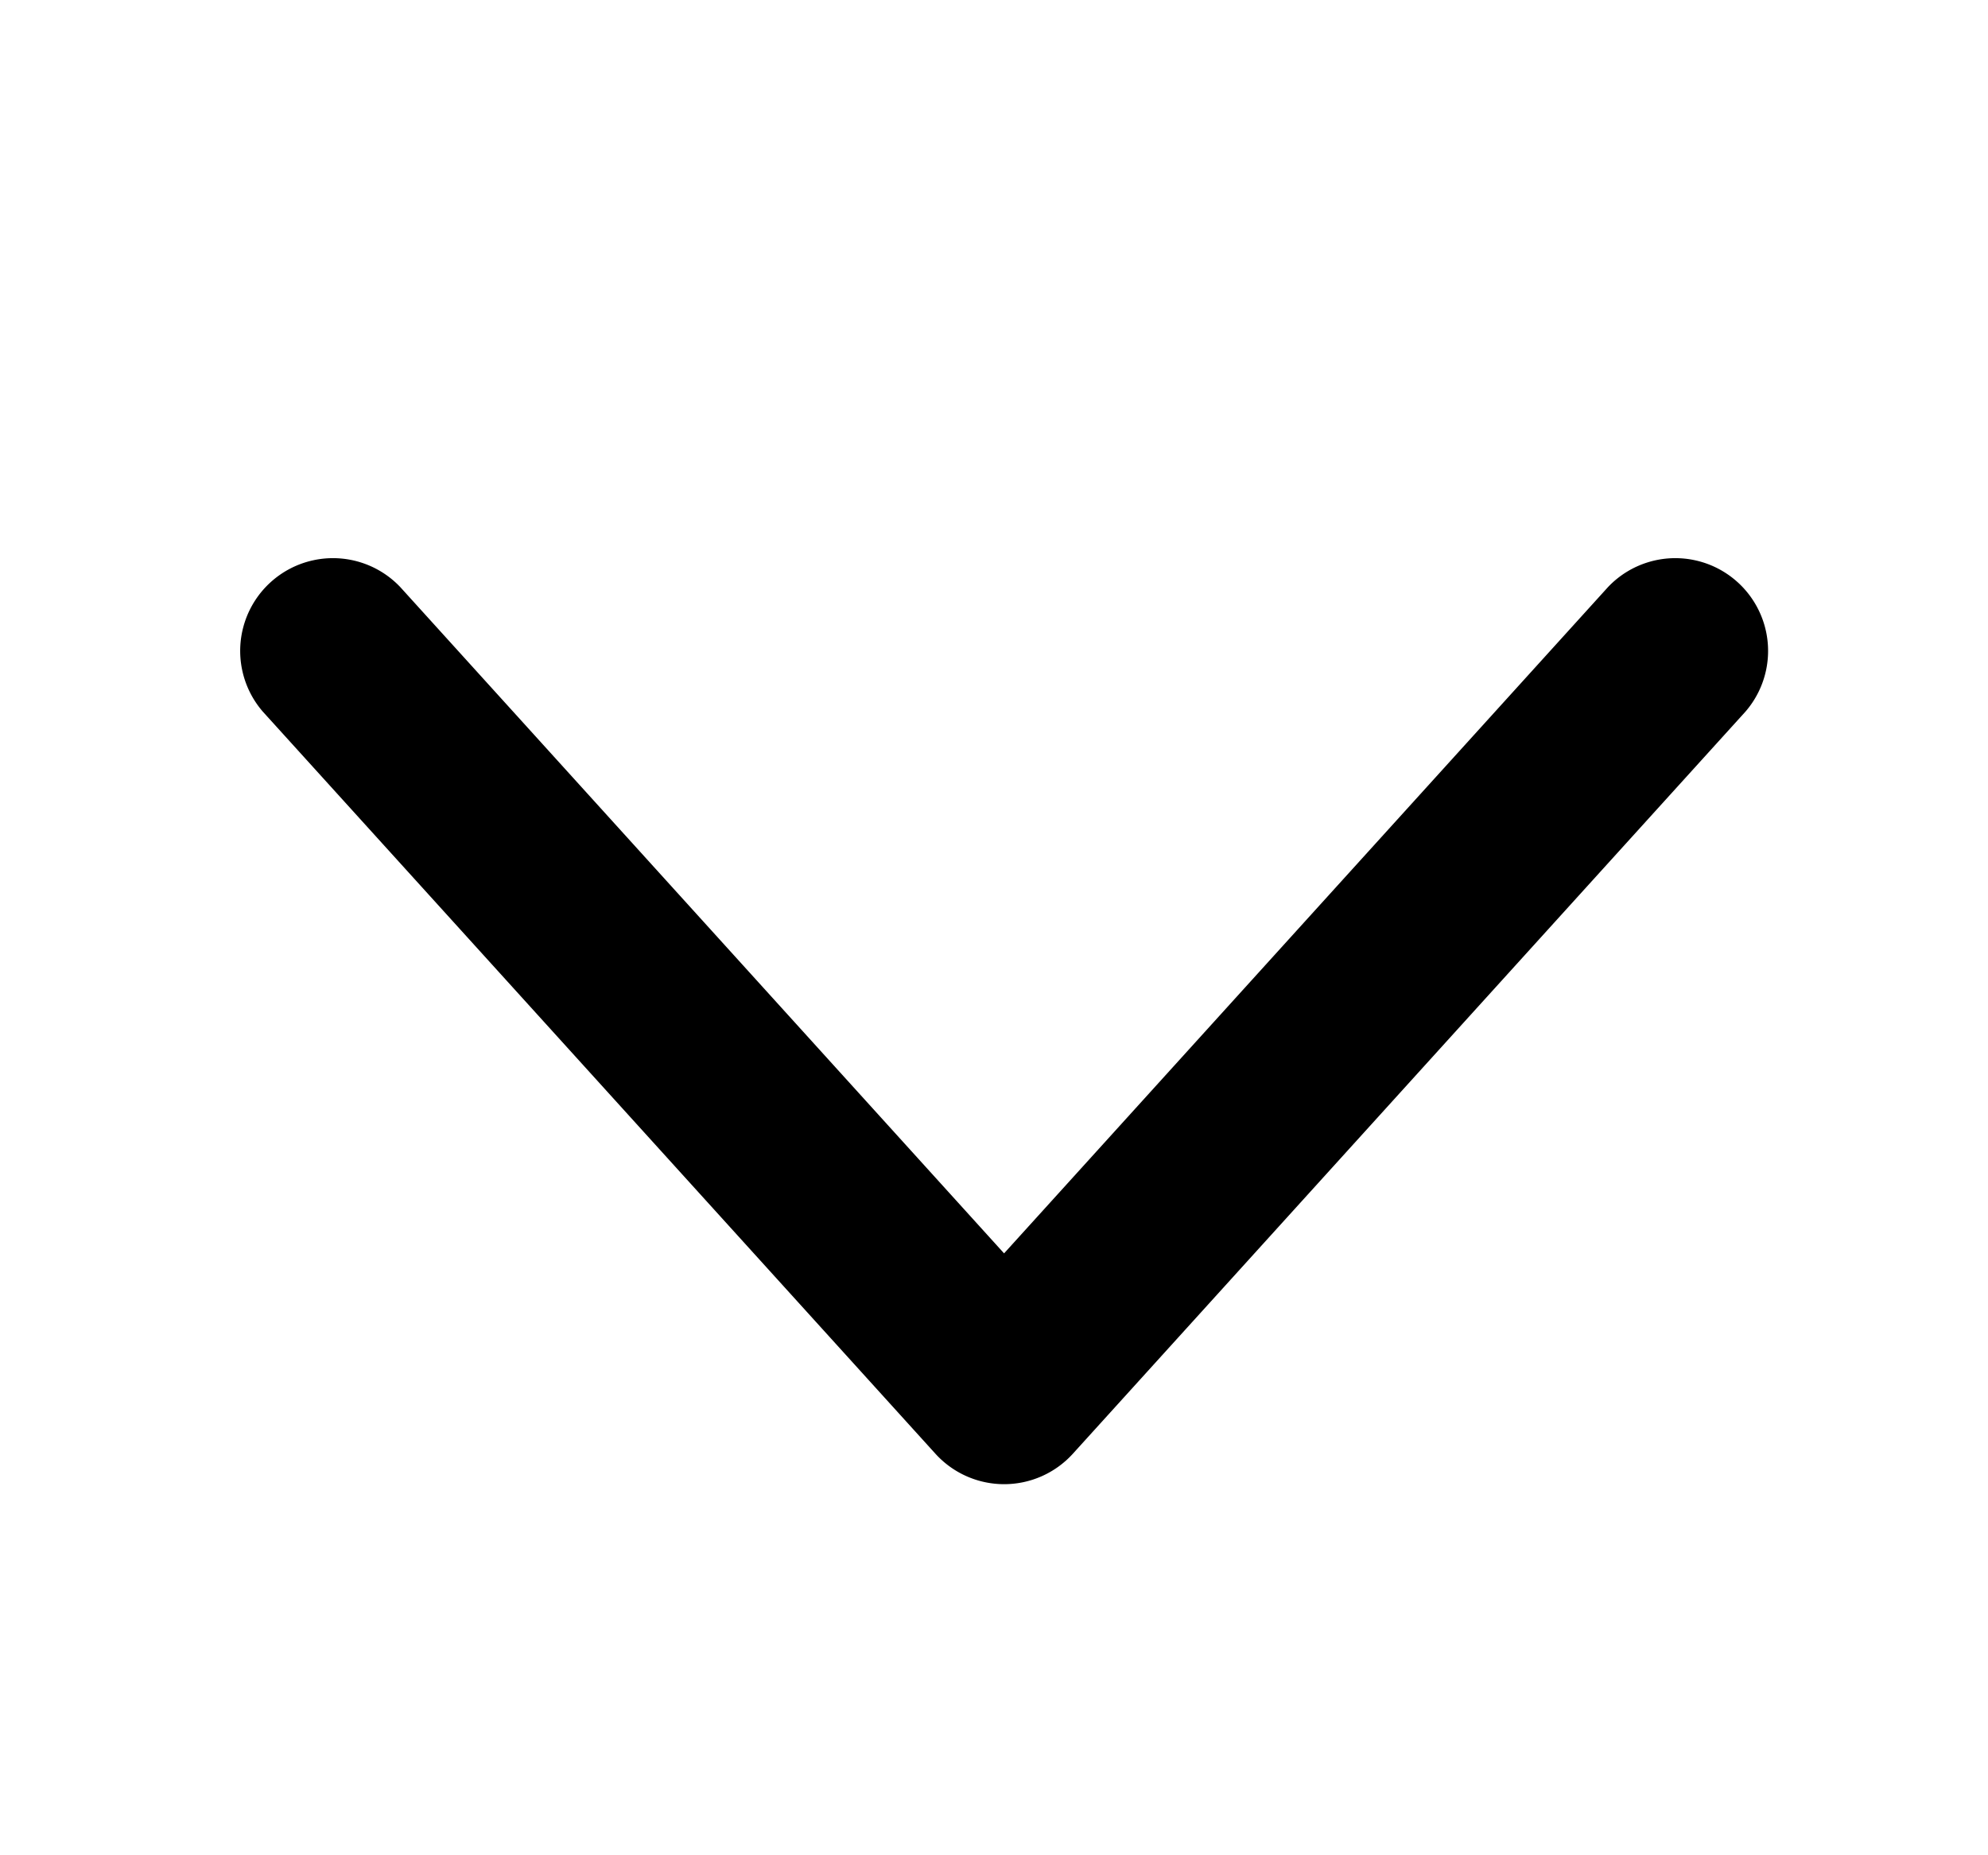 <svg xmlns="http://www.w3.org/2000/svg" width="15" height="14">
  <path fill-rule="evenodd" fill="currentColor" d="M7.576 9.458L3.02 4.43a.7.7 0 00-1.037.94l5.075 5.6a.7.7 0 001.037 0l5.075-5.6a.7.7 0 00-1.037-.94L7.576 9.458z"/>
</svg>

